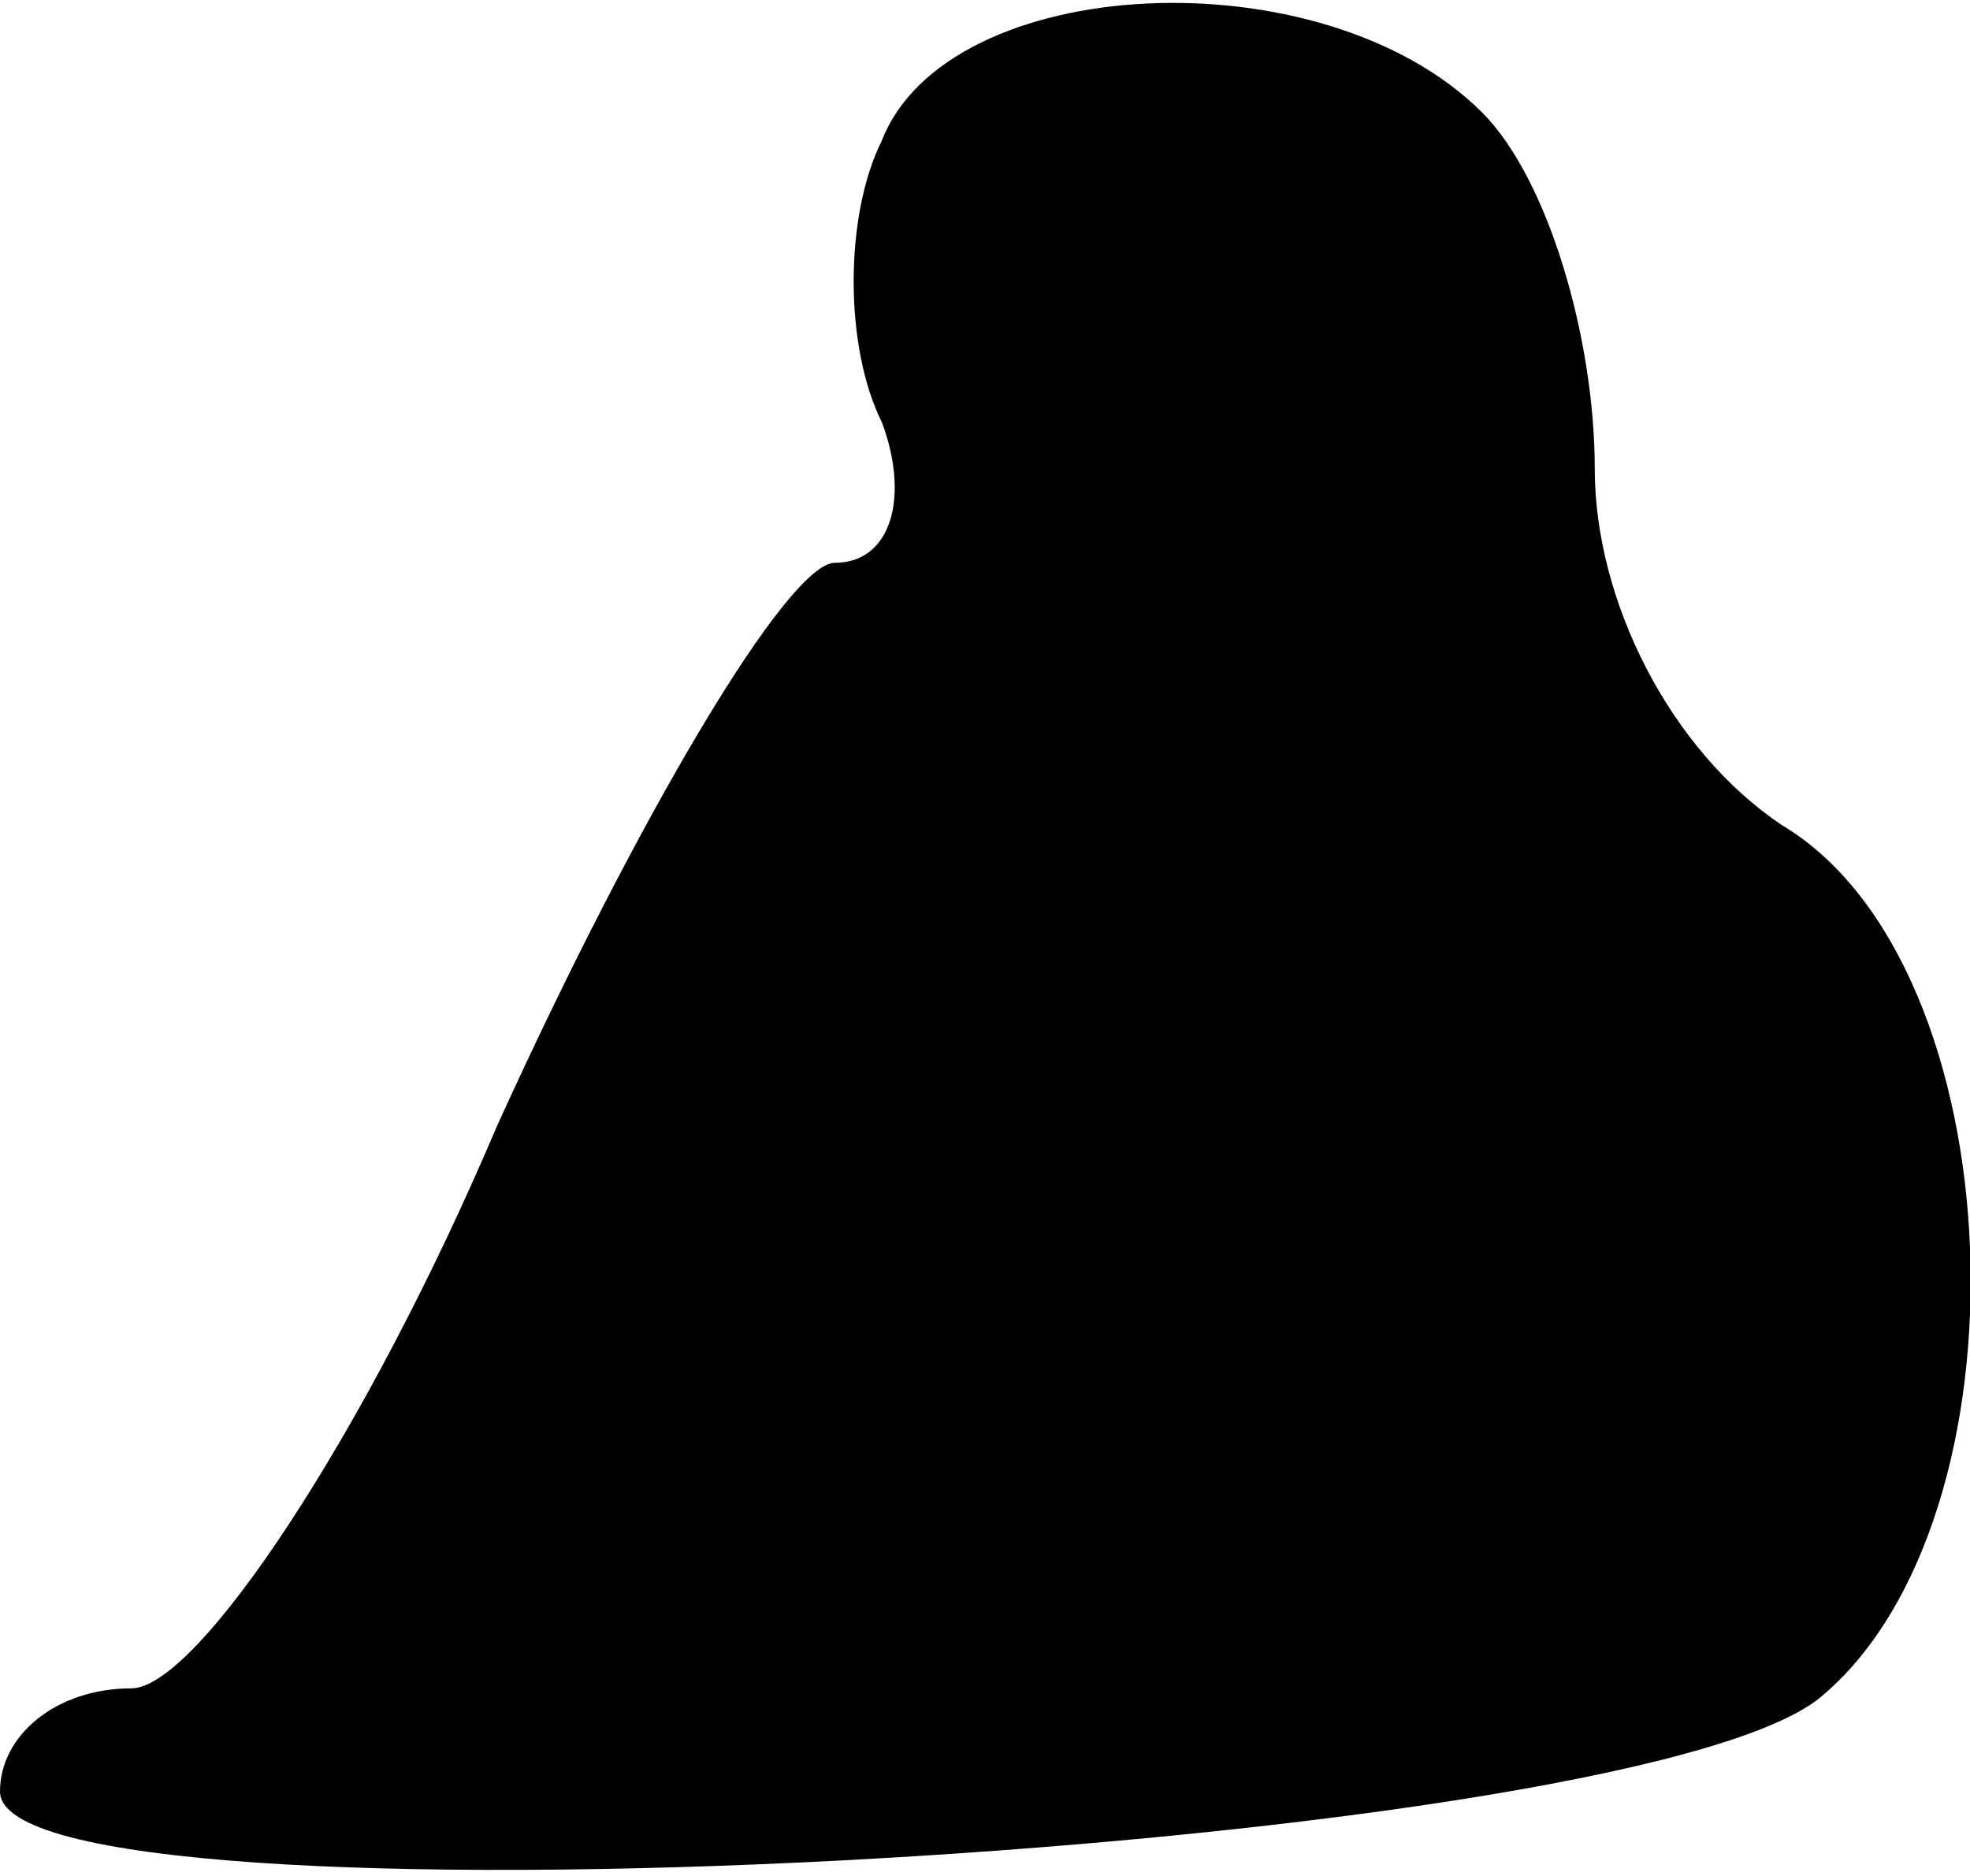 <?xml version="1.0" standalone="no"?>
<!DOCTYPE svg PUBLIC "-//W3C//DTD SVG 20010904//EN"
 "http://www.w3.org/TR/2001/REC-SVG-20010904/DTD/svg10.dtd">
<svg version="1.0" xmlns="http://www.w3.org/2000/svg"
 width="21pt" height="20pt" viewBox="0 0 21 20"
 preserveAspectRatio="xMidYMid meet">
<g transform="translate(0,20) scale(0.1,-0.1)"
fill="#000000" stroke="none">
<path fill="#000000" stroke="none" d="M94 185 c-4 -8 -4 -22 0 -30 3 -8 1
-15 -5 -15 -5 0 -21 -27 -36 -60 -14 -33 -32 -60 -39 -60 -8 0 -14 -5 -14 -11
0 -16 173 -7 194 10 23 19 21 78 -4 93 -12 8 -20 24 -20 38 0 14 -5 31 -12 38
-17 17 -57 15 -64 -3z"/>
</g>
</svg>
